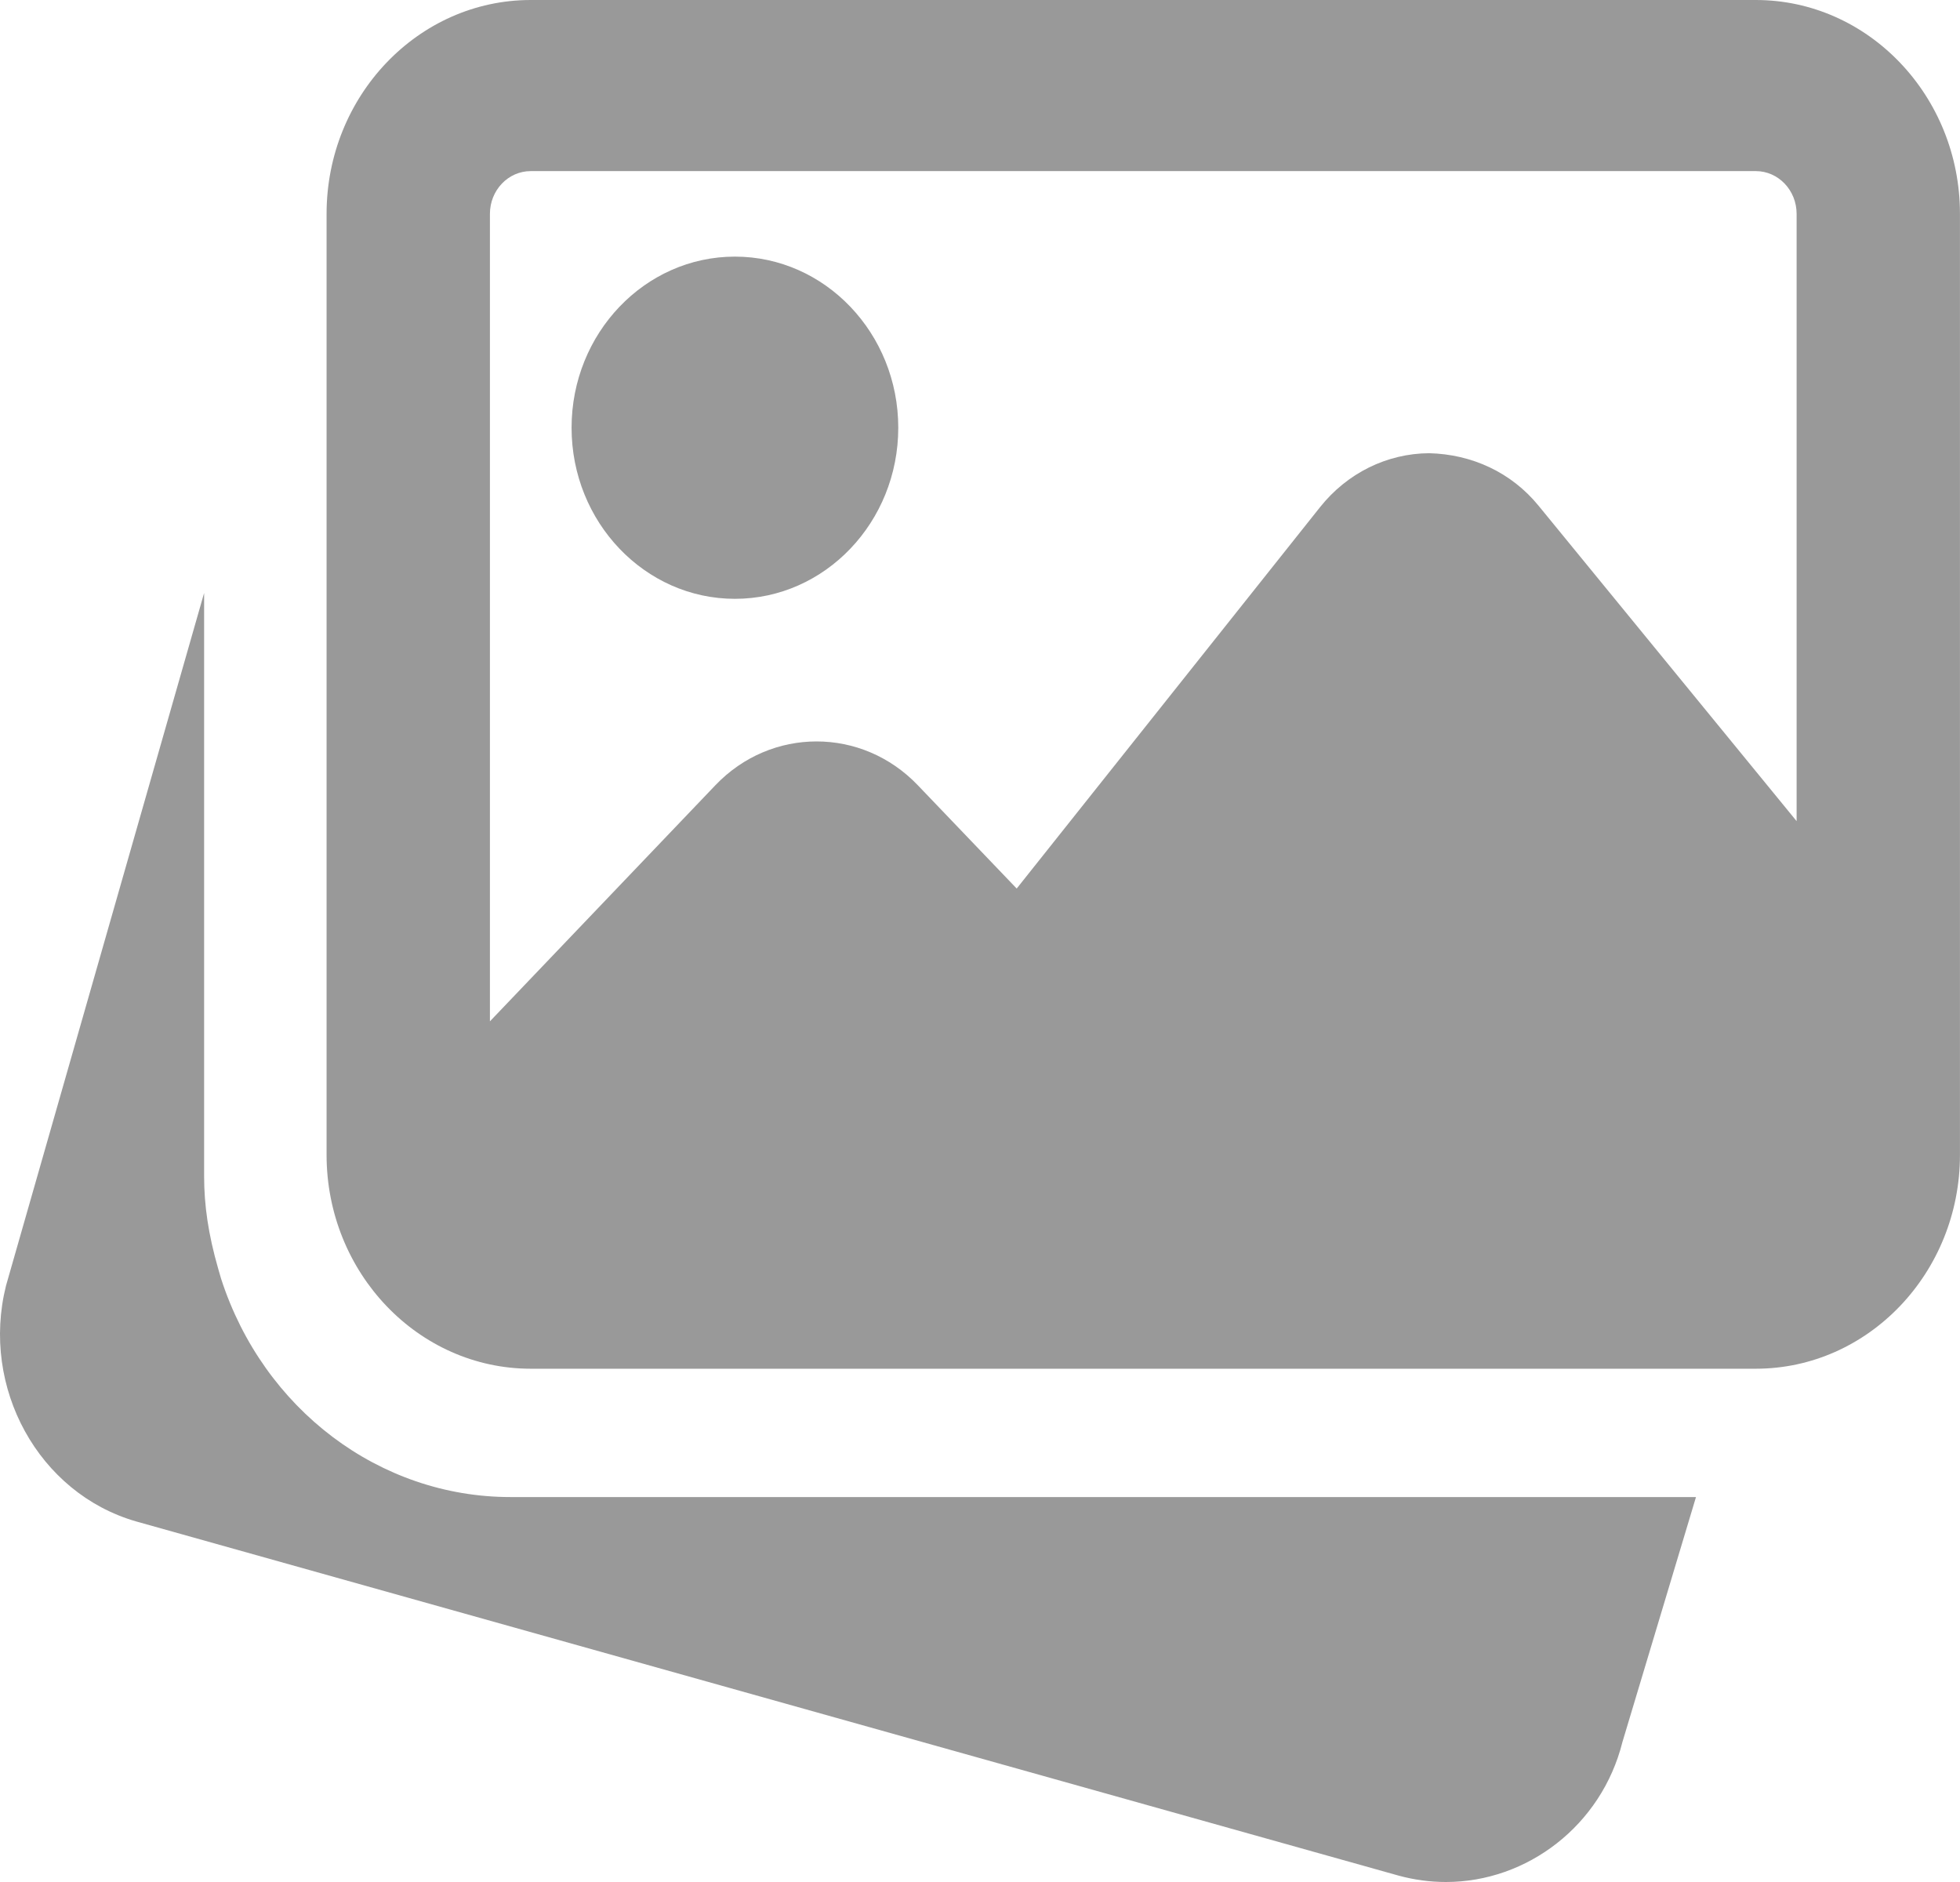<svg xmlns="http://www.w3.org/2000/svg" width="50" height="48" viewBox="0 0 50 48" fill="none">
	<path d="M13.02 38.182C9.685 38.182 6.718 35.945 5.641 32.616L5.568 32.365C5.314 31.483 5.207 30.742 5.207 30V15.124L0.153 32.792C-0.497 35.391 0.984 38.086 3.47 38.803L35.685 47.839C36.087 47.948 36.49 48 36.886 48C38.96 48 40.856 46.558 41.388 44.432L43.265 38.182H13.02Z" fill="#999999" />
	<path d="M18.748 15.273C21.046 15.273 22.915 13.316 22.915 10.909C22.915 8.502 21.046 6.545 18.748 6.545C16.45 6.545 14.581 8.502 14.581 10.909C14.581 13.316 16.45 15.273 18.748 15.273Z" fill="#999999" />
	<path d="M44.791 0H13.539C10.669 0 8.331 2.448 8.331 5.455V29.454C8.331 32.461 10.669 34.909 13.539 34.909H44.791C47.661 34.909 49.999 32.461 49.999 29.454V5.455C49.999 2.448 47.661 0 44.791 0ZM13.539 4.364H44.791C45.366 4.364 45.832 4.852 45.832 5.455V20.943L39.251 12.901C38.553 12.044 37.542 11.585 36.457 11.559C35.378 11.566 34.365 12.068 33.674 12.936L25.936 22.662L23.415 20.029C21.99 18.537 19.671 18.537 18.248 20.029L12.498 26.049V5.455C12.498 4.852 12.964 4.364 13.539 4.364Z" fill="#999999" />
</svg>
